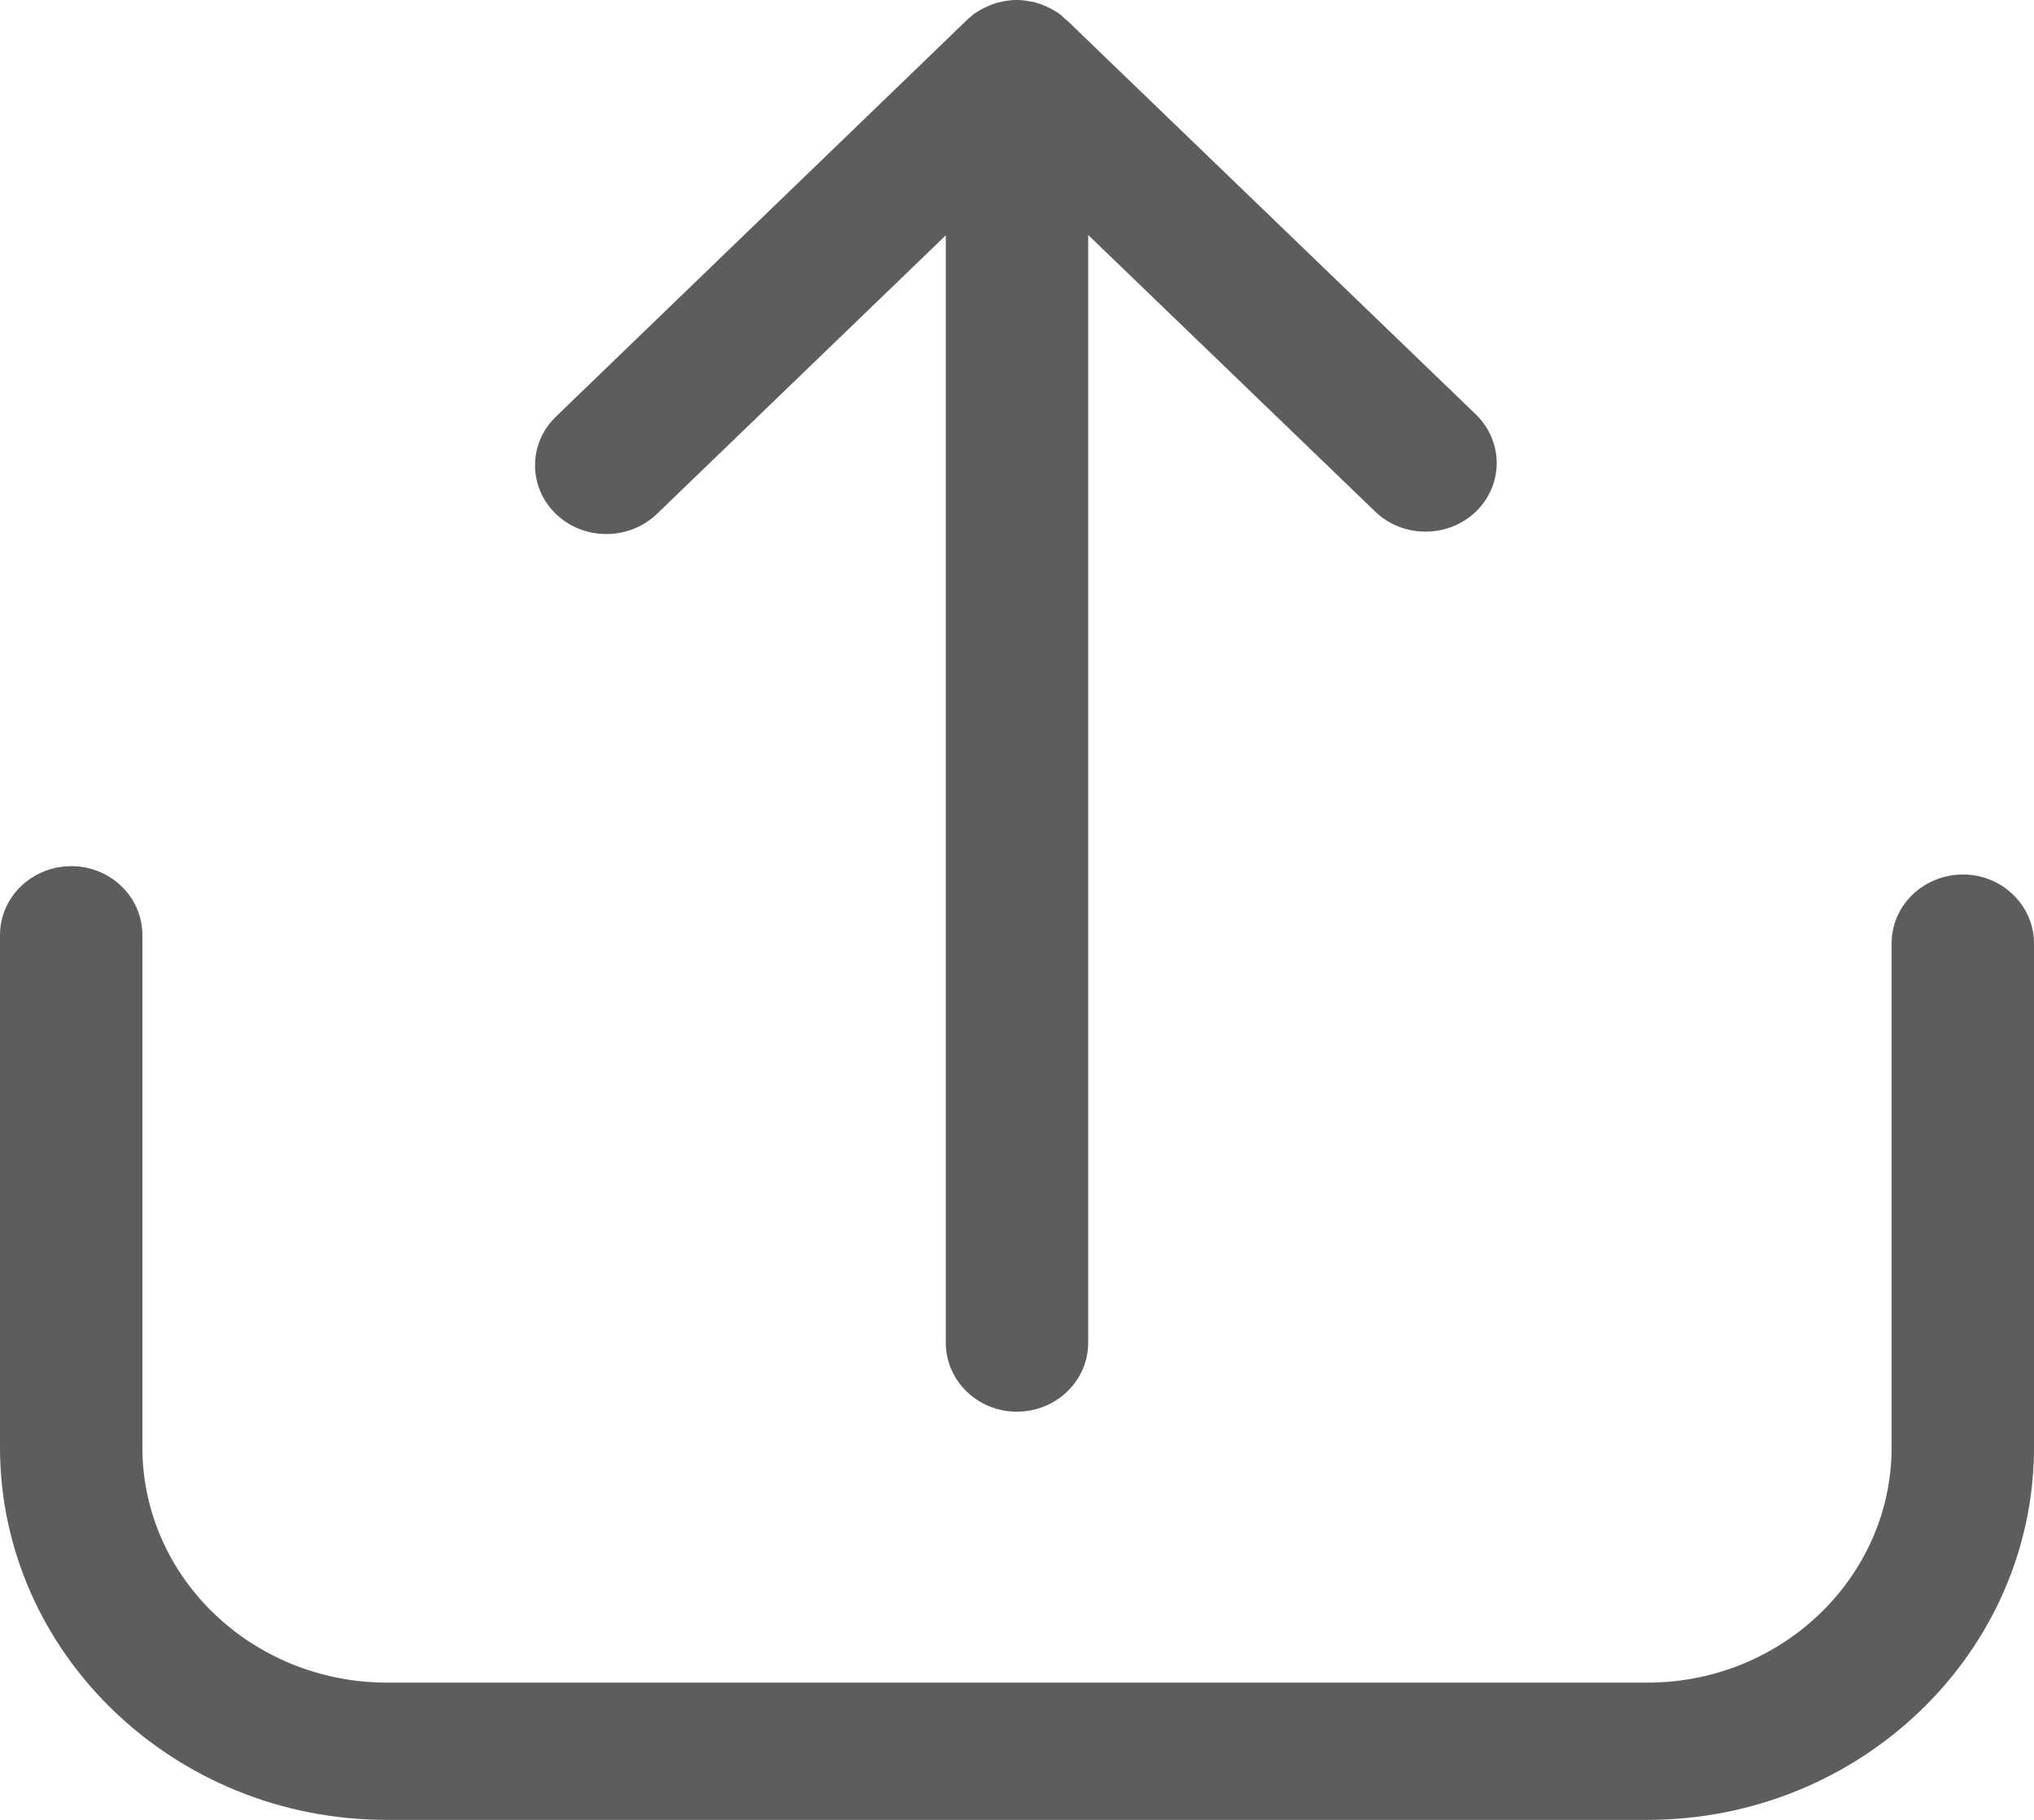 <svg version="1.1" xmlns="http://www.w3.org/2000/svg" xmlns:xlink="http://www.w3.org/1999/xlink" width="19" height="17" viewBox="0 0 19 17"><path id="partage" d="M15.389,17.000 C15.389,17.000 3.611,17.000 3.611,17.000 C1.621,17.000 0.000,15.437 0.000,13.519 C0.000,13.519 0.000,8.734 0.000,8.734 C0.000,8.379 0.299,8.091 0.667,8.091 C1.032,8.091 1.330,8.379 1.330,8.734 C1.330,8.734 1.330,13.519 1.330,13.519 C1.330,14.731 2.350,15.714 3.611,15.718 C3.611,15.718 15.389,15.718 15.389,15.718 C16.646,15.718 17.670,14.731 17.670,13.519 C17.670,13.519 17.670,8.812 17.670,8.812 C17.670,8.457 17.968,8.169 18.337,8.169 C18.701,8.169 19.000,8.457 19.000,8.812 C19.000,8.812 19.000,13.519 19.000,13.519 C19.000,15.437 17.379,17.000 15.389,17.000 zM12.845,4.778 C12.845,4.778 10.165,2.195 10.165,2.195 C10.165,2.195 10.165,12.543 10.165,12.543 C10.165,12.899 9.866,13.187 9.498,13.187 C9.133,13.187 8.835,12.899 8.835,12.543 C8.835,12.543 8.835,2.198 8.835,2.198 C8.835,2.198 6.136,4.801 6.136,4.801 C5.876,5.051 5.453,5.051 5.193,4.801 C4.933,4.550 4.933,4.143 5.193,3.892 C5.193,3.892 9.025,0.194 9.025,0.194 C9.040,0.176 9.060,0.165 9.075,0.150 C9.079,0.146 9.079,0.146 9.083,0.142 C9.095,0.131 9.110,0.123 9.126,0.112 C9.130,0.108 9.133,0.108 9.137,0.105 C9.153,0.094 9.168,0.086 9.184,0.079 C9.184,0.079 9.188,0.075 9.192,0.075 C9.207,0.067 9.227,0.060 9.242,0.052 C9.246,0.049 9.246,0.049 9.250,0.049 C9.269,0.041 9.285,0.034 9.304,0.030 C9.304,0.026 9.308,0.026 9.312,0.026 C9.331,0.022 9.347,0.019 9.366,0.015 C9.374,0.011 9.378,0.011 9.386,0.011 C9.401,0.007 9.417,0.004 9.432,0.004 C9.455,0.000 9.475,0.000 9.498,0.000 C9.521,0.000 9.541,0.000 9.564,0.004 C9.580,0.007 9.595,0.007 9.611,0.011 C9.618,0.015 9.622,0.015 9.630,0.015 C9.649,0.015 9.665,0.022 9.684,0.026 C9.684,0.030 9.688,0.030 9.692,0.030 C9.711,0.037 9.731,0.041 9.746,0.049 C9.750,0.052 9.750,0.052 9.754,0.052 C9.773,0.060 9.789,0.067 9.804,0.075 C9.804,0.075 9.808,0.079 9.812,0.079 C9.828,0.086 9.843,0.097 9.859,0.105 C9.863,0.108 9.866,0.108 9.870,0.112 C9.886,0.120 9.898,0.131 9.913,0.142 C9.917,0.146 9.917,0.146 9.921,0.150 C9.936,0.165 9.952,0.180 9.975,0.198 C9.975,0.198 13.788,3.873 13.788,3.873 C13.915,3.997 13.981,4.161 13.981,4.326 C13.981,4.490 13.915,4.655 13.788,4.778 C13.528,5.029 13.105,5.029 12.845,4.778 z" fill="#5D5D5D" /></svg>